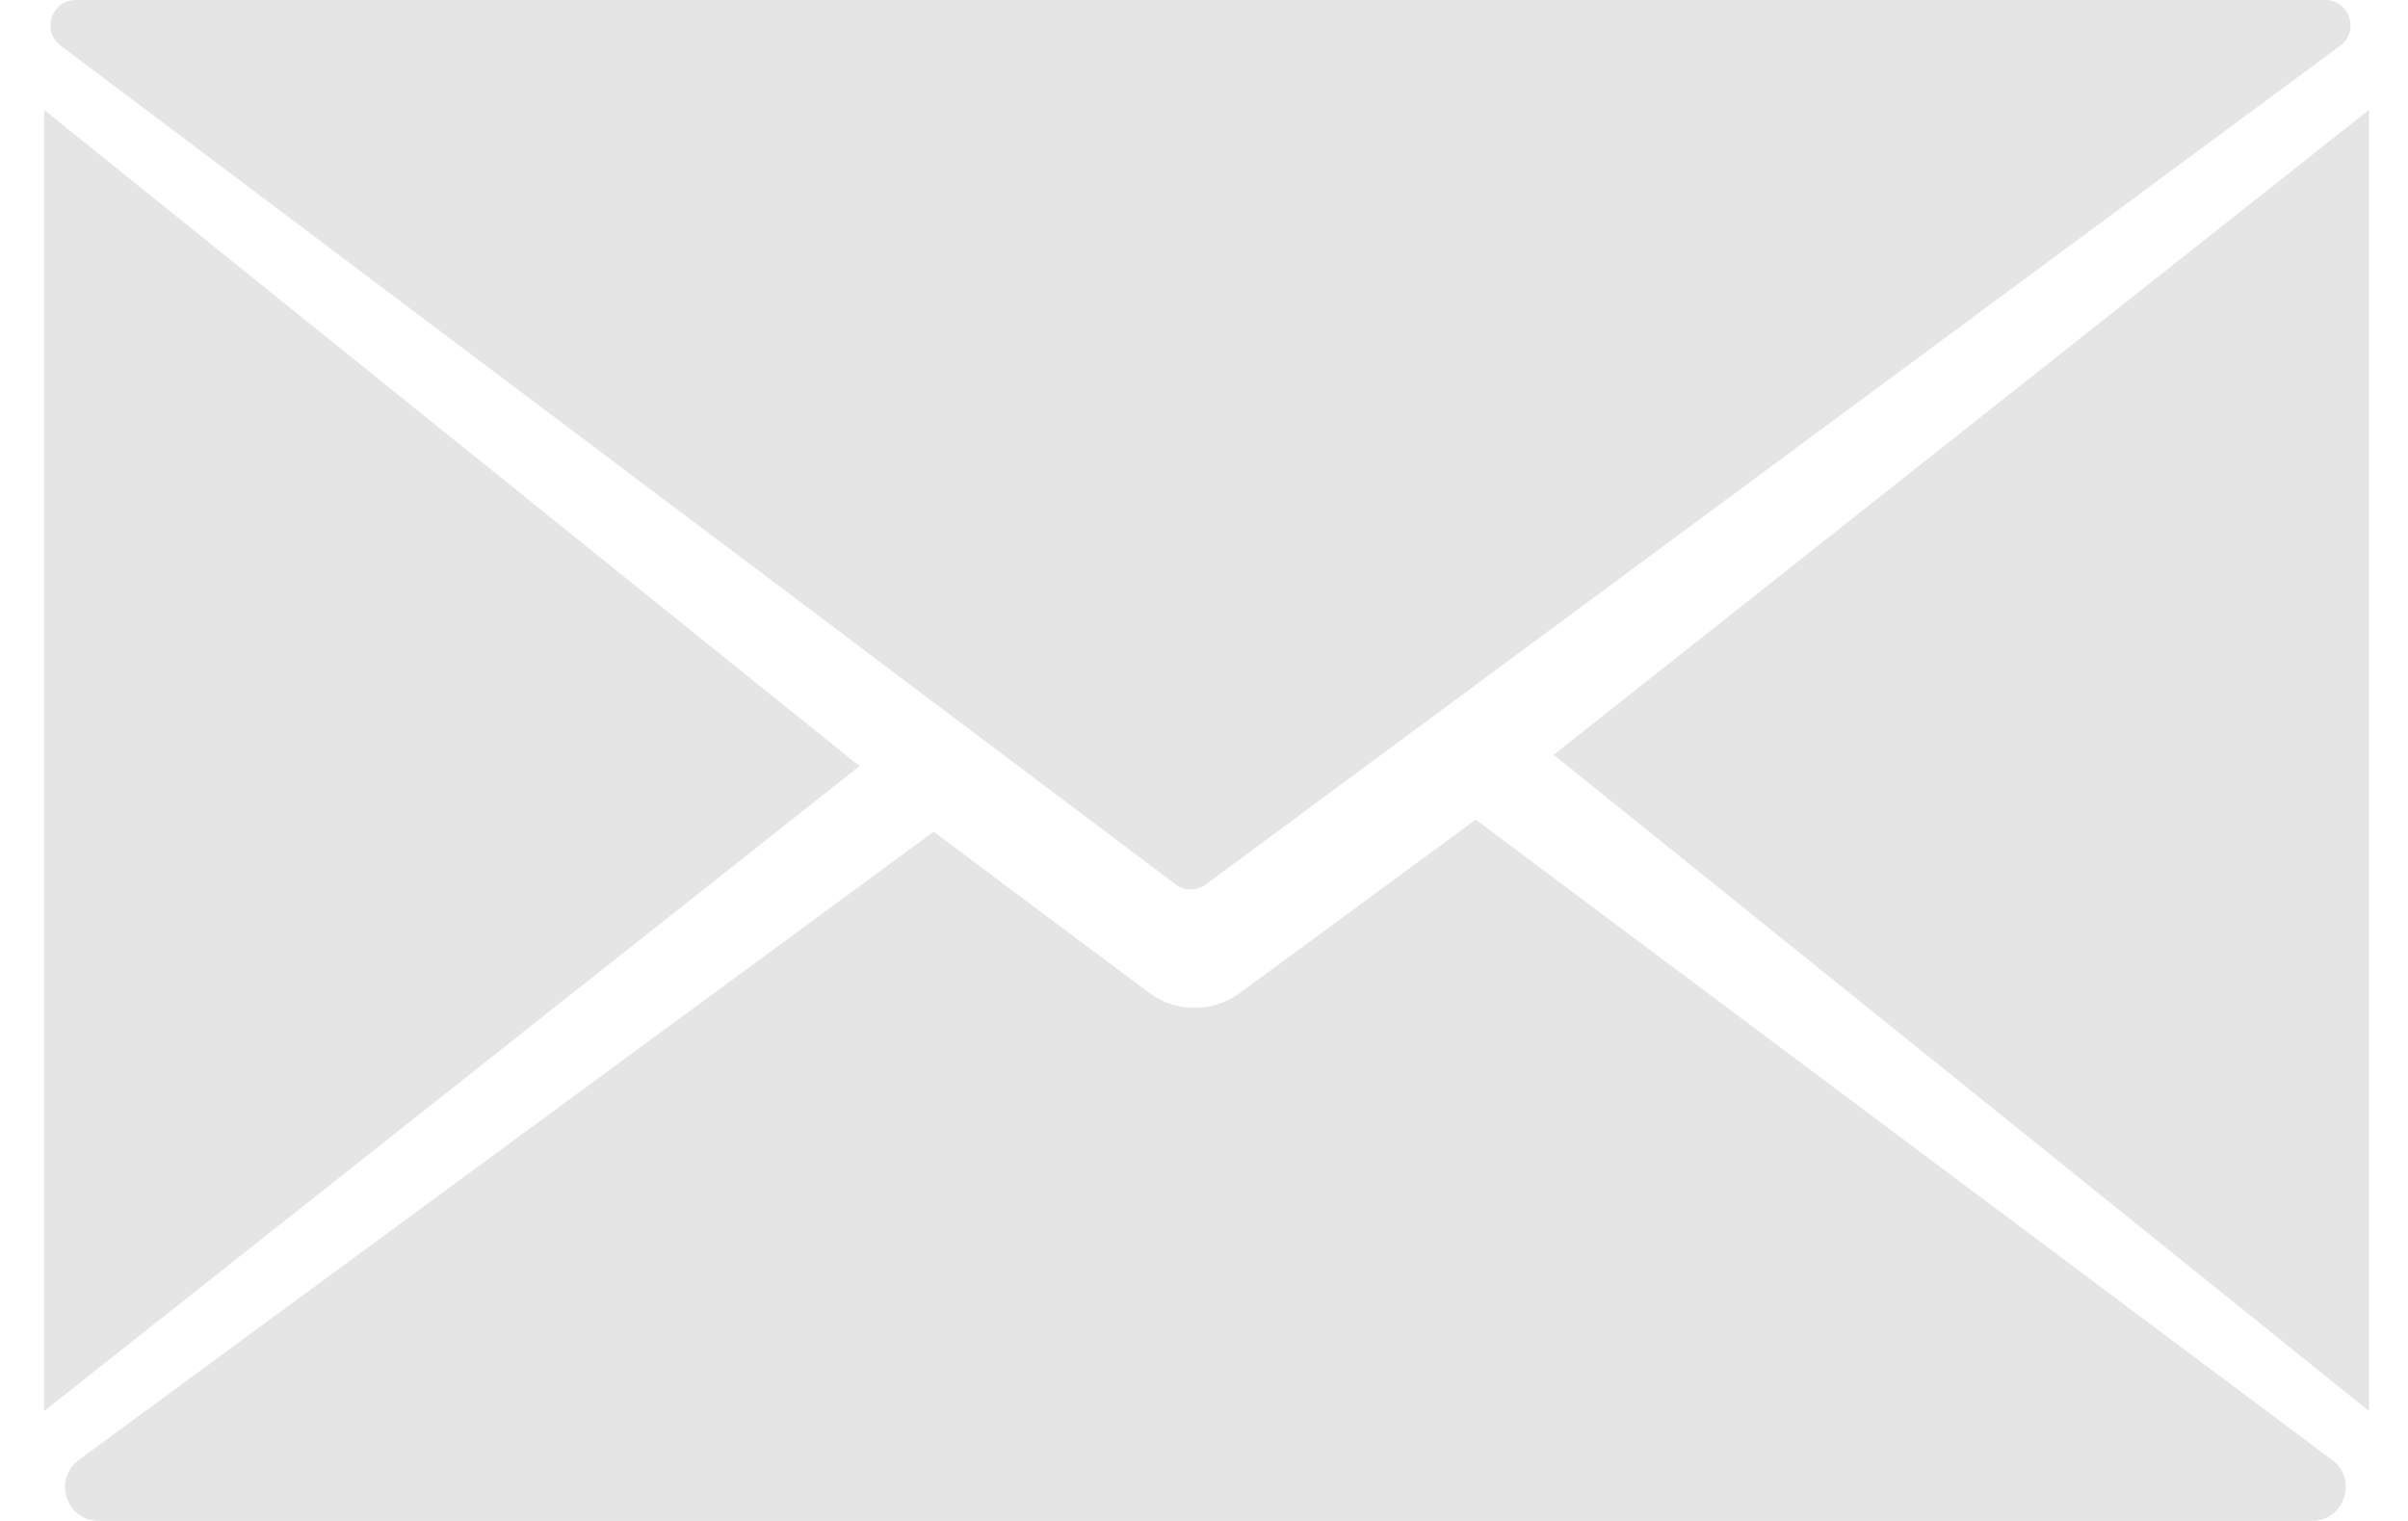 <svg width="285" height="180" viewBox="0 0 285 180" fill="none" xmlns="http://www.w3.org/2000/svg">
<path fill-rule="evenodd" clip-rule="evenodd" d="M110.505 98.432L135.995 117.492C139.168 119.865 143.521 119.883 146.714 117.536L174.66 97L276.028 172.797C279.109 175.1 277.48 180 273.633 180L11.703 180C7.839 180 6.221 175.065 9.334 172.777L110.505 98.432Z" fill="#E5E5E5"/>
<path d="M139.125 104.655L7.175 5.397C4.873 3.666 6.098 0 8.979 0H275.194C278.088 0 279.304 3.692 276.978 5.412L142.712 104.67C141.645 105.459 140.186 105.453 139.125 104.655Z" fill="#E5E5E5"/>
<path d="M183.882 89.33L280.387 13L280.387 167L183.882 89.33Z" fill="#E5E5E5"/>
<path d="M101.722 90.67L5.217 167L5.217 13L101.722 90.67Z" fill="#E5E5E5"/>
</svg>
